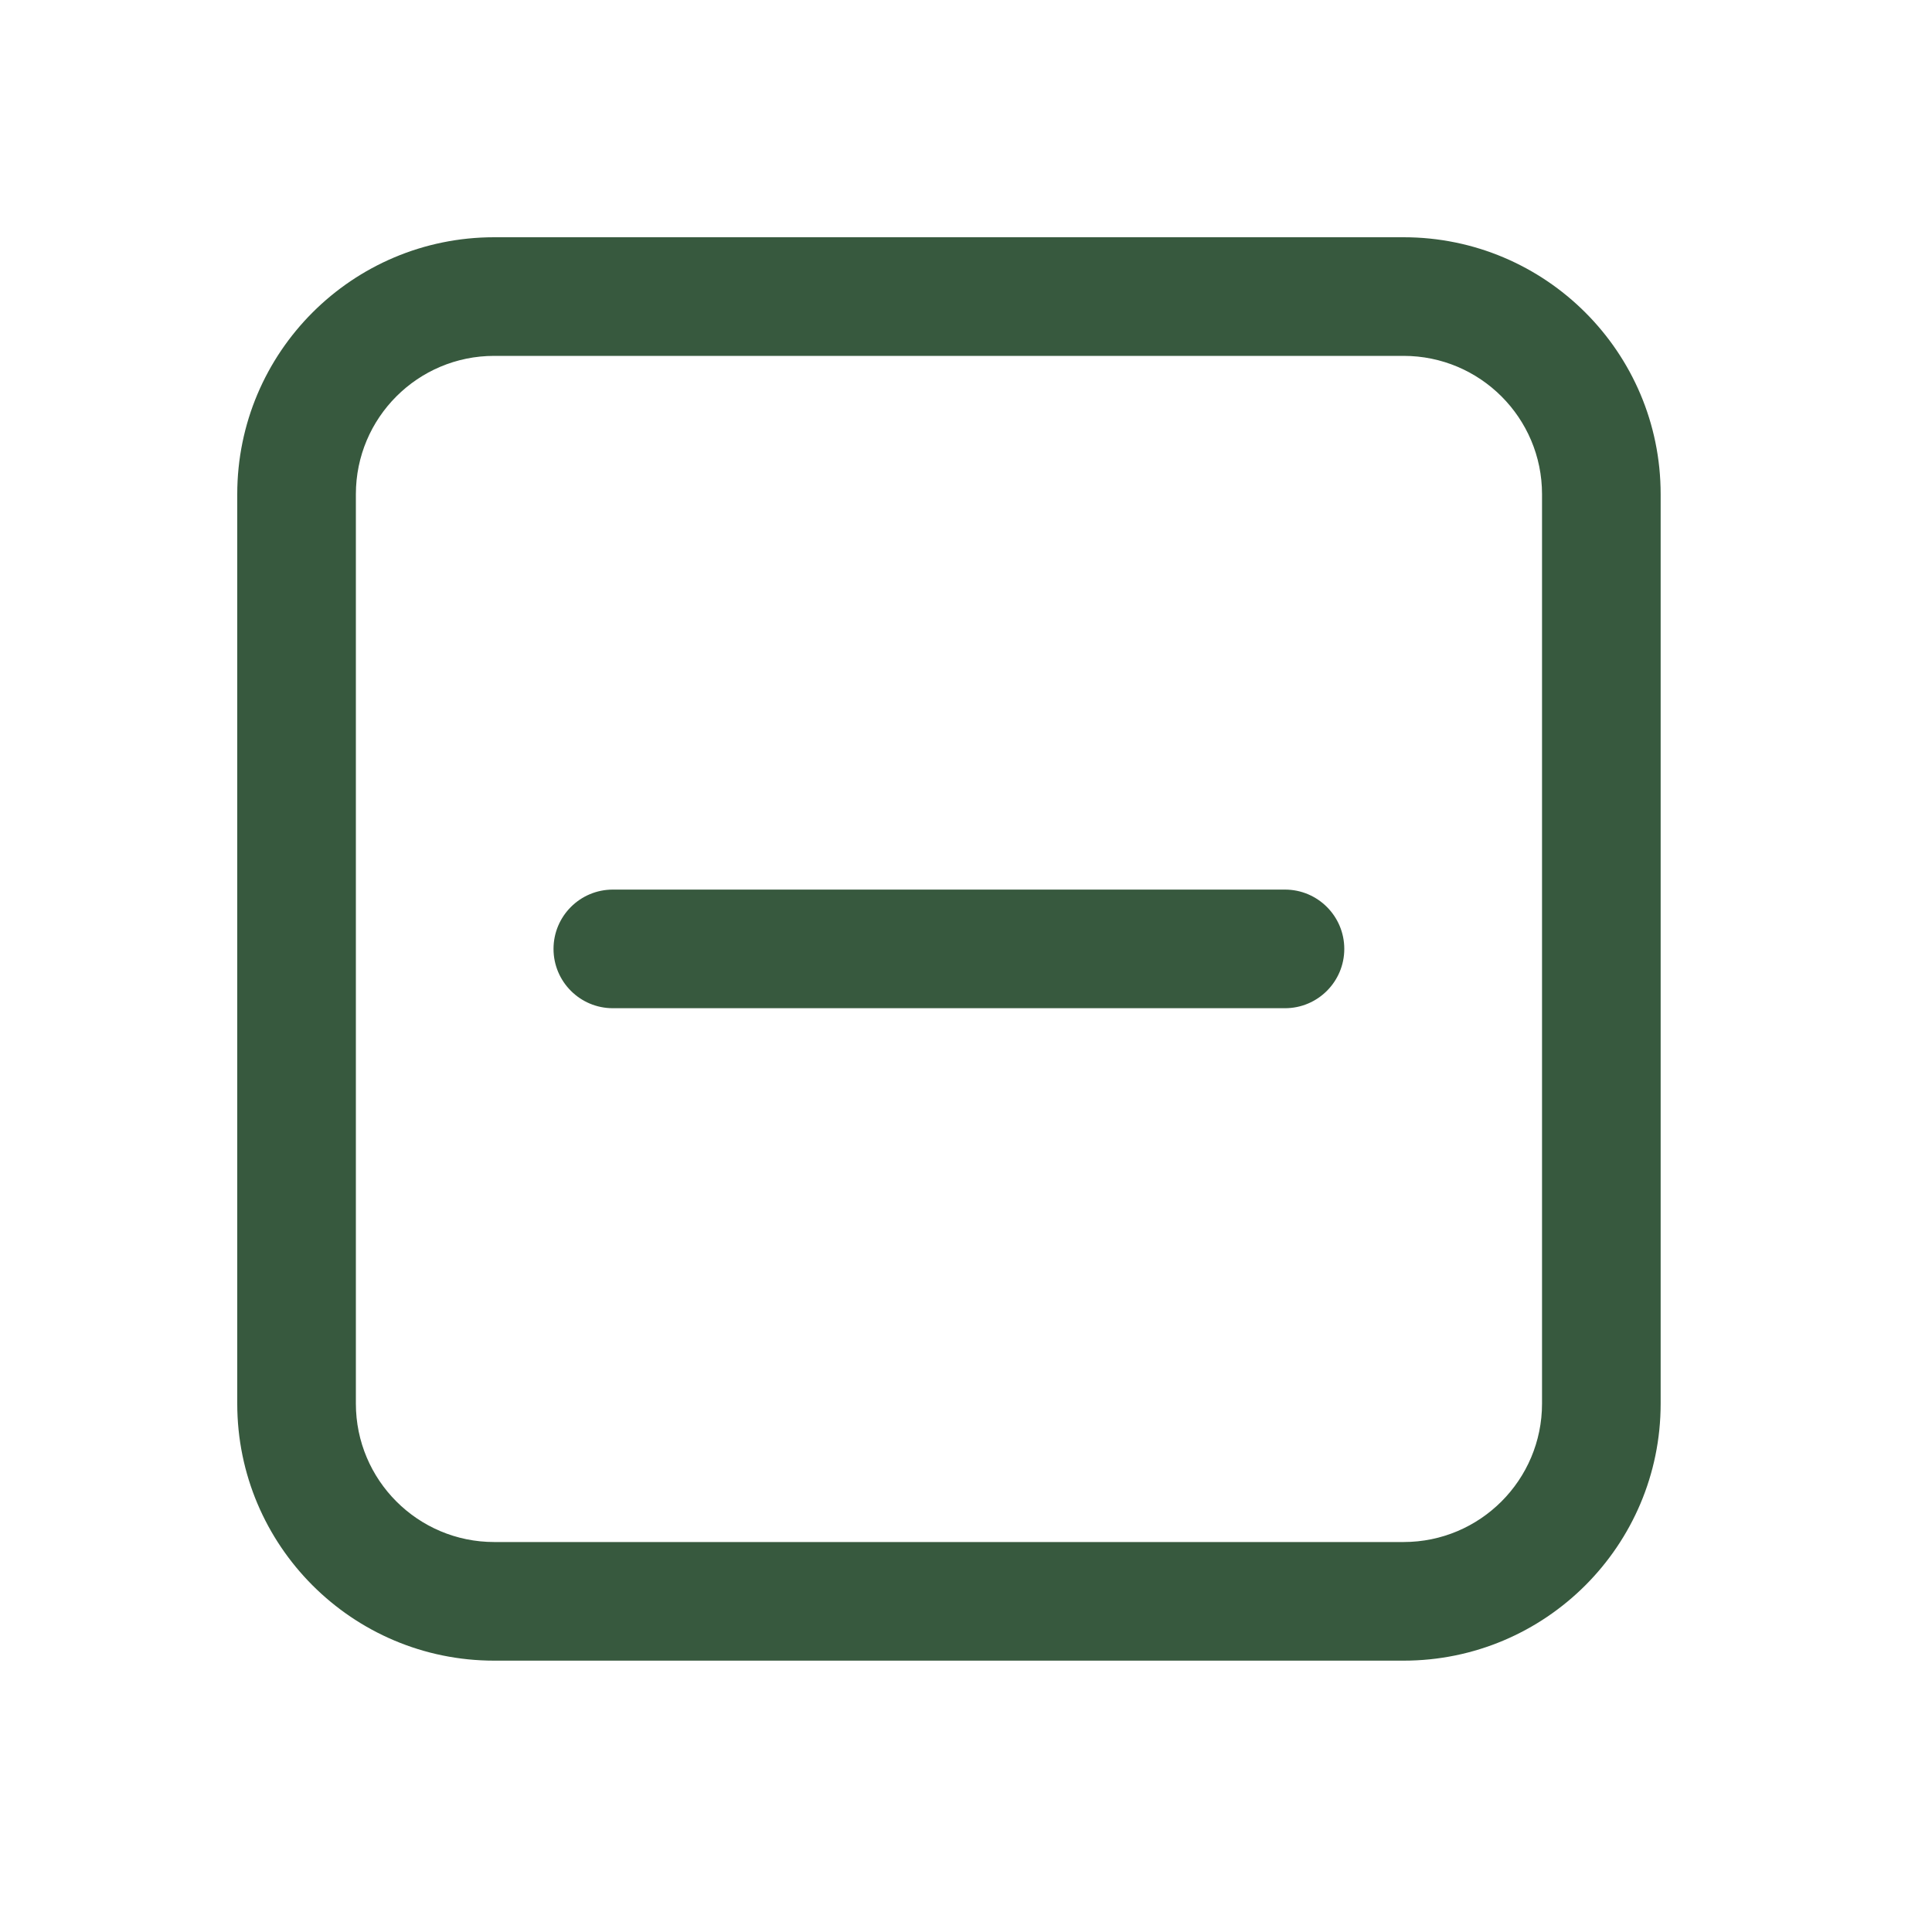 <svg width="20" height="20" viewBox="0 0 20 20" fill="none" xmlns="http://www.w3.org/2000/svg">
<g id="Frame">
<path id="Vector" d="M13.302 9.209H6.344C6.005 9.209 5.73 9.484 5.73 9.823C5.73 10.162 6.005 10.437 6.344 10.437H13.302C13.641 10.437 13.916 10.162 13.916 9.823C13.916 9.484 13.641 9.209 13.302 9.209ZM5.116 2.456C3.647 2.456 2.456 3.647 2.456 5.116V14.53C2.456 15.999 3.647 17.191 5.116 17.191H14.53C15.999 17.191 17.191 15.999 17.191 14.53V5.116C17.191 3.647 15.999 2.456 14.53 2.456H5.116ZM3.684 5.116C3.684 4.325 4.325 3.684 5.116 3.684H14.53C15.321 3.684 15.963 4.325 15.963 5.116V14.53C15.963 15.321 15.321 15.963 14.53 15.963H5.116C4.325 15.963 3.684 15.321 3.684 14.53V5.116Z" fill="#37593E"/>
</g>
</svg>
